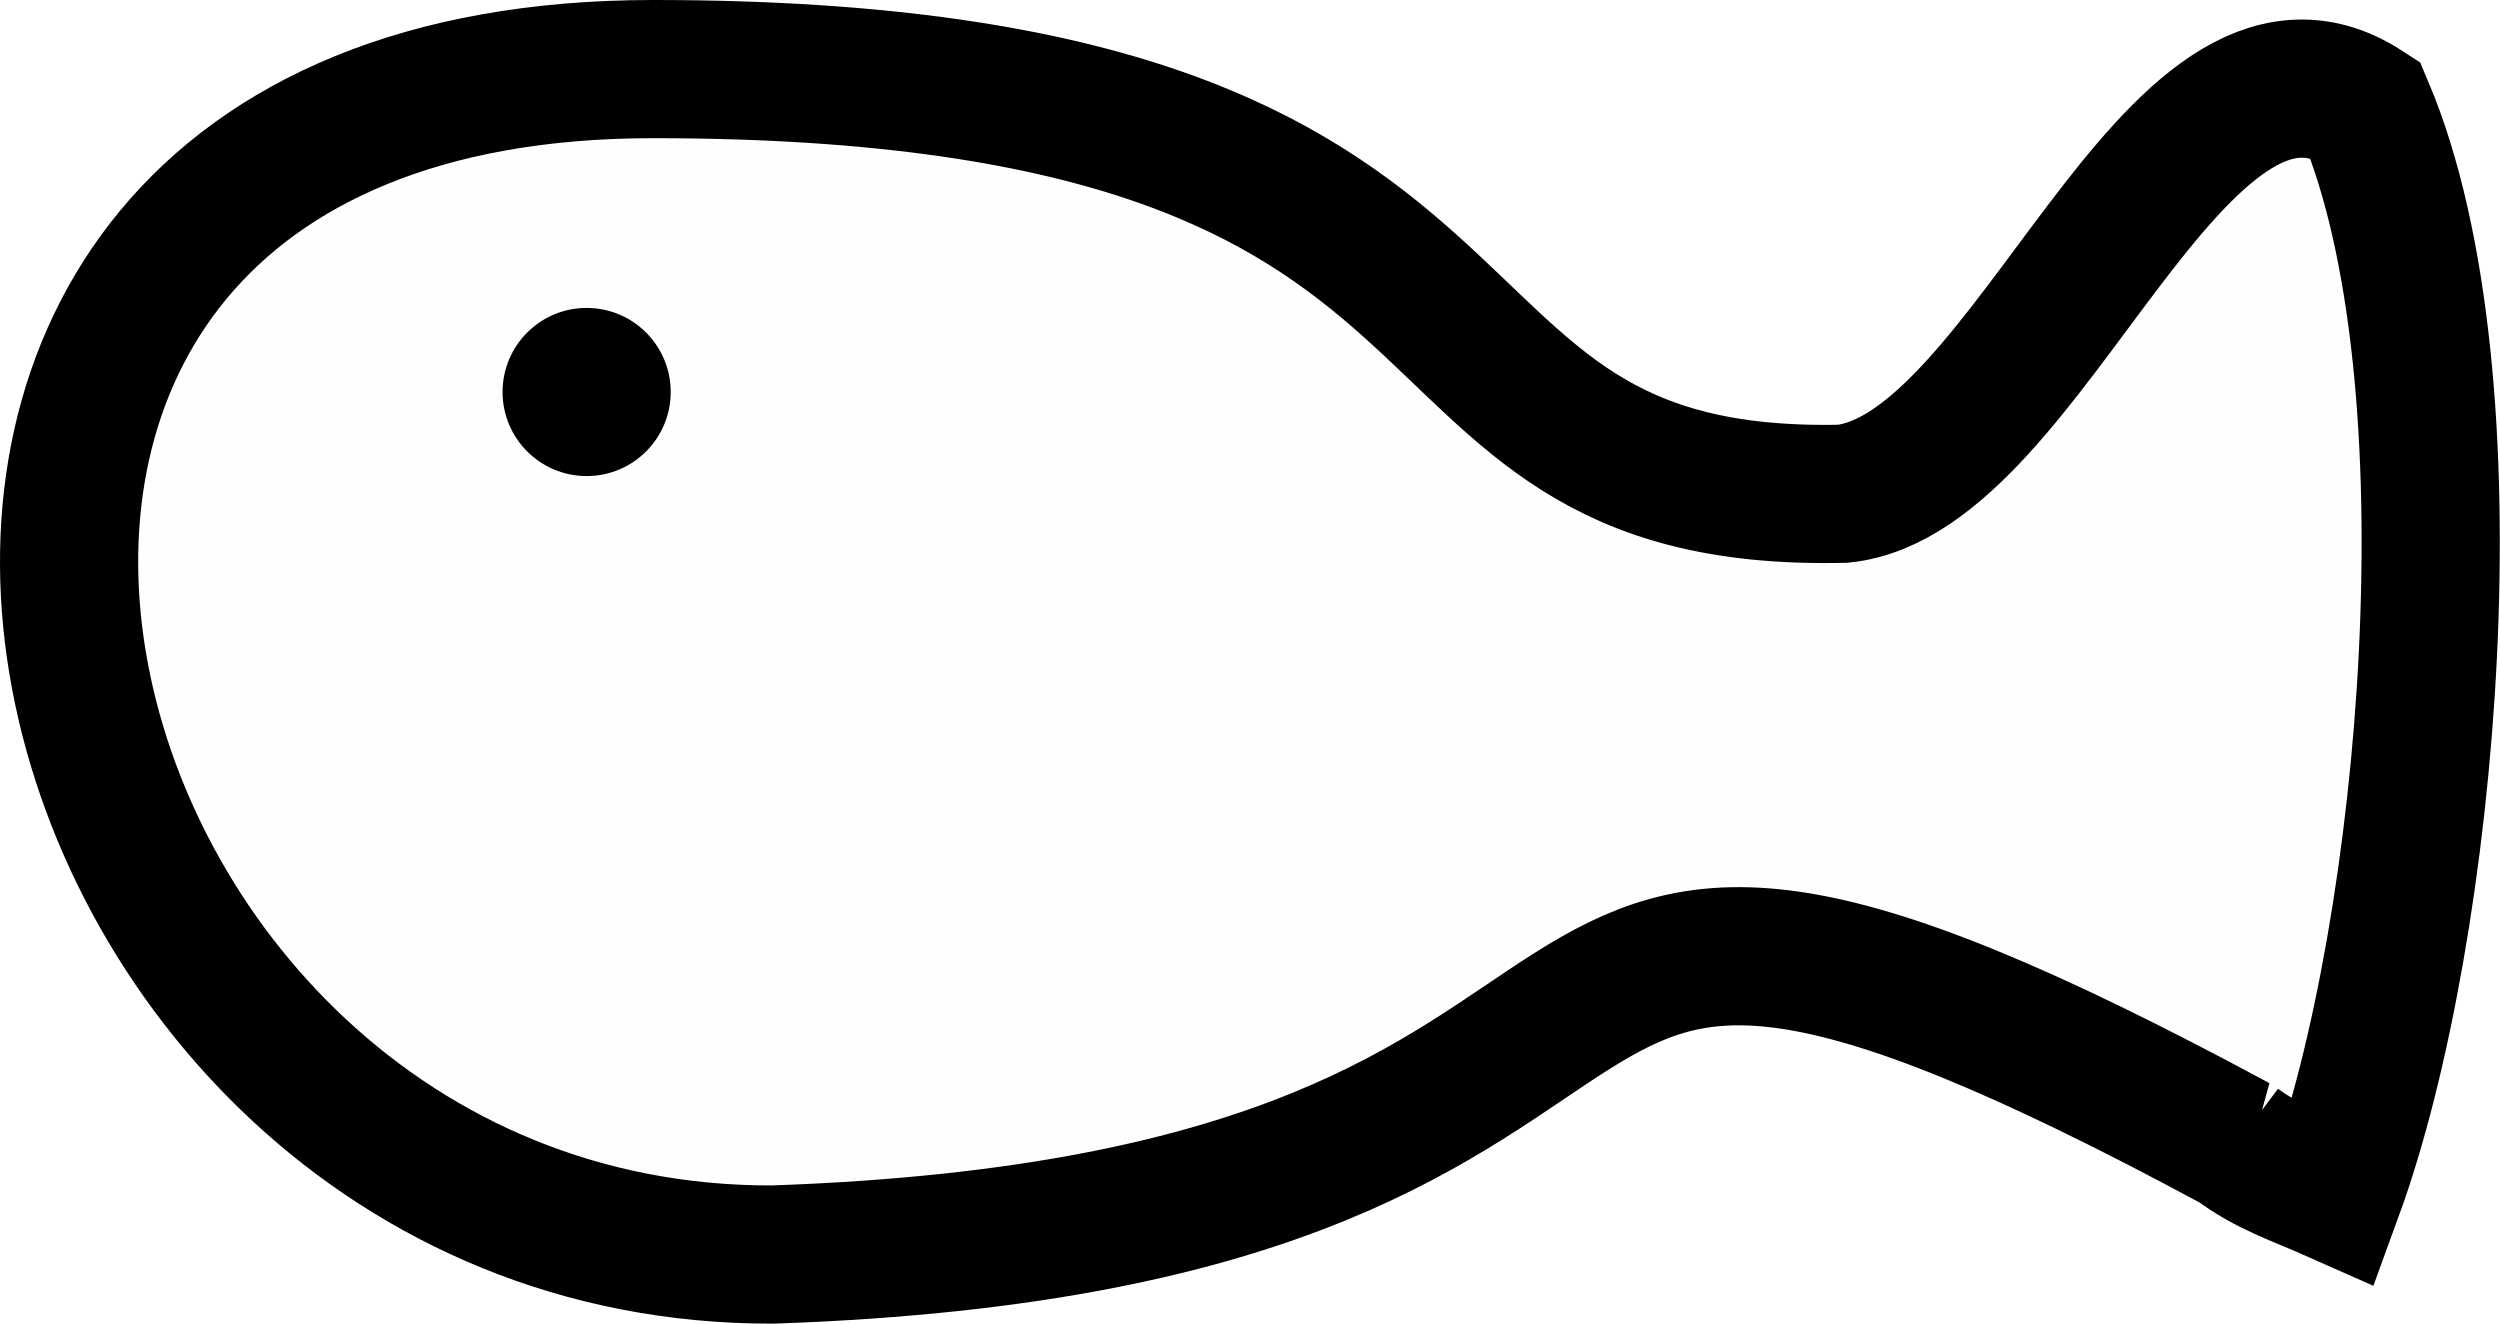 <?xml version="1.0" encoding="UTF-8" standalone="no"?>
<!-- Created with Inkscape (http://www.inkscape.org/) -->

<svg
   xmlns:dc="http://purl.org/dc/elements/1.1/"
   xmlns:cc="http://creativecommons.org/ns#"
   xmlns:rdf="http://www.w3.org/1999/02/22-rdf-syntax-ns#"
   xmlns:svg="http://www.w3.org/2000/svg"
   xmlns="http://www.w3.org/2000/svg"
   xmlns:sodipodi="http://sodipodi.sourceforge.net/DTD/sodipodi-0.dtd"
   xmlns:inkscape="http://www.inkscape.org/namespaces/inkscape"
   width="26.703mm"
   height="14.138mm"
   viewBox="0 0 26.703 14.138"
   version="1.1"
   id="svg8"
   inkscape:version="0.92.4 (5da689c313, 2019-01-14)"
   sodipodi:docname="fish-o.svg">
  <defs
     id="defs2">
    <inkscape:path-effect
       effect="simplify"
       id="path-effect851"
       is_visible="true"
       steps="1"
       threshold="0"
       smooth_angles="360"
       helper_size="0"
       simplify_individual_paths="false"
       simplify_just_coalesce="false"
       simplifyindividualpaths="false"
       simplifyJustCoalesce="false" />
    <inkscape:path-effect
       effect="simplify"
       id="path-effect817"
       is_visible="true"
       steps="1"
       threshold="0"
       smooth_angles="360"
       helper_size="0"
       simplify_individual_paths="false"
       simplify_just_coalesce="false"
       simplifyindividualpaths="false"
       simplifyJustCoalesce="false" />
  </defs>
  <sodipodi:namedview
     id="base"
     pagecolor="#ffffff"
     bordercolor="#666666"
     borderopacity="1.0"
     inkscape:pageopacity="0.0"
     inkscape:pageshadow="2"
     inkscape:zoom="7.9195959"
     inkscape:cx="13.314046"
     inkscape:cy="14.830818"
     inkscape:document-units="mm"
     inkscape:current-layer="layer1"
     showgrid="false"
     inkscape:window-width="1600"
     inkscape:window-height="1149"
     inkscape:window-x="0"
     inkscape:window-y="26"
     inkscape:window-maximized="1"
     fit-margin-top="0"
     fit-margin-left="0"
     fit-margin-right="0"
     fit-margin-bottom="0" />
  <g
     inkscape:label="Layer 1"
     inkscape:groupmode="layer"
     id="layer1"
     transform="translate(-75.754,-159.34)">
    <path
       id="path878"
       style="fill:#ffc05e;fill-opacity:0.008;stroke:#000000;stroke-width:1.476;stroke-linecap:butt;stroke-linejoin:miter;stroke-miterlimit:4;stroke-dasharray:none;stroke-opacity:1"
       d="m 99.643,171.559 c 0.329,0.247 0.658,0.351 1.039,0.52 1.022,-2.802 1.548,-8.69 0.331,-11.576 -2.049,-1.33 -3.56,3.9 -5.575,4.111 -5.266,0.117 -2.833,-4.536 -12.709,-4.536 -9.876,0 -6.94,12.683 1.276,12.662 11.094,-0.379 6.435,-6.144 15.639,-1.181 z"
       inkscape:connector-curvature="0"
       sodipodi:nodetypes="ccccscc" />
    <circle
       style="fill:#000000;fill-opacity:1;fill-rule:nonzero;stroke:none;stroke-width:1.5;stroke-miterlimit:4;stroke-dasharray:none;stroke-opacity:1;paint-order:normal"
       id="path872"
       cx="82.02"
       cy="163.527"
       r="0.898" />
  </g>
</svg>
